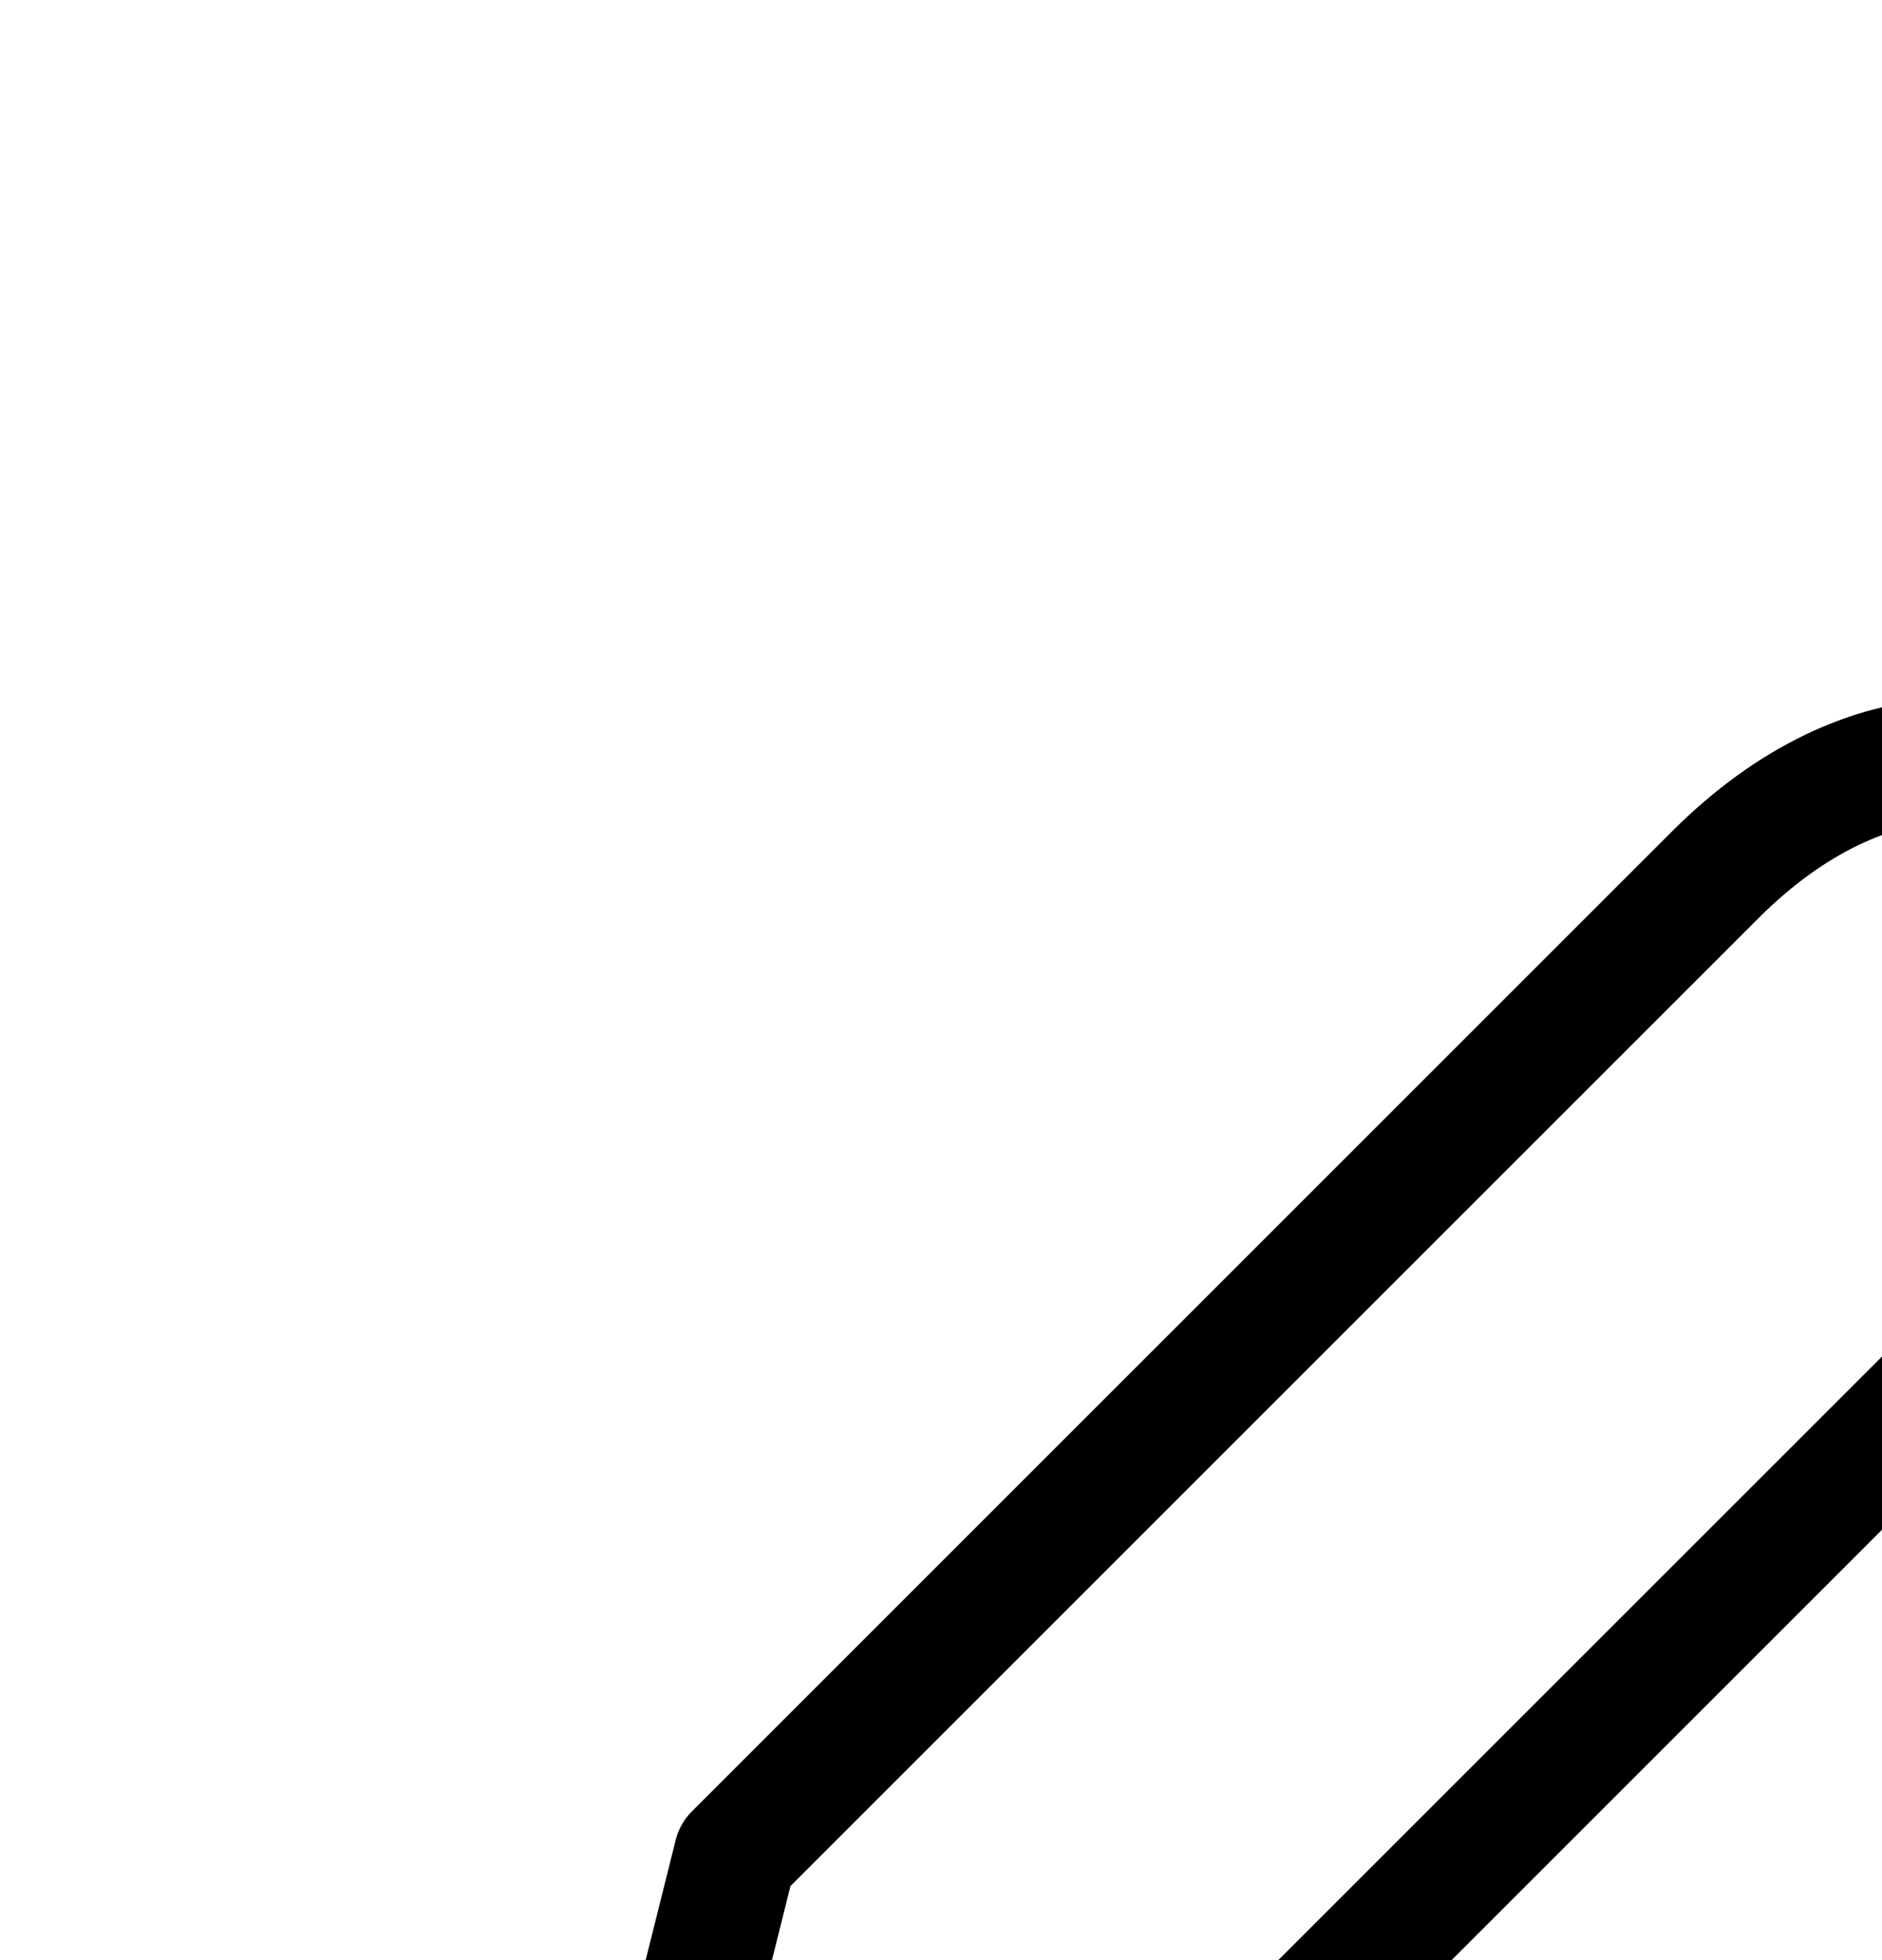 <svg aria-hidden="true" data-automation-testing="extIconify24:edit" font-size="24px" height="1em" role="img" viewbox="0 0 24 25" width="0.96em" xmlns="http://www.w3.org/2000/svg" xmlns:xlink="http://www.w3.org/1999/xlink"><path d="m6 15.14-1 4 4-1 8-8c2.5-2.5-.5-5.5-3-3l-8 8Z" fill="none" stroke="currentColor" stroke-linecap="round" stroke-linejoin="round"></path></svg>